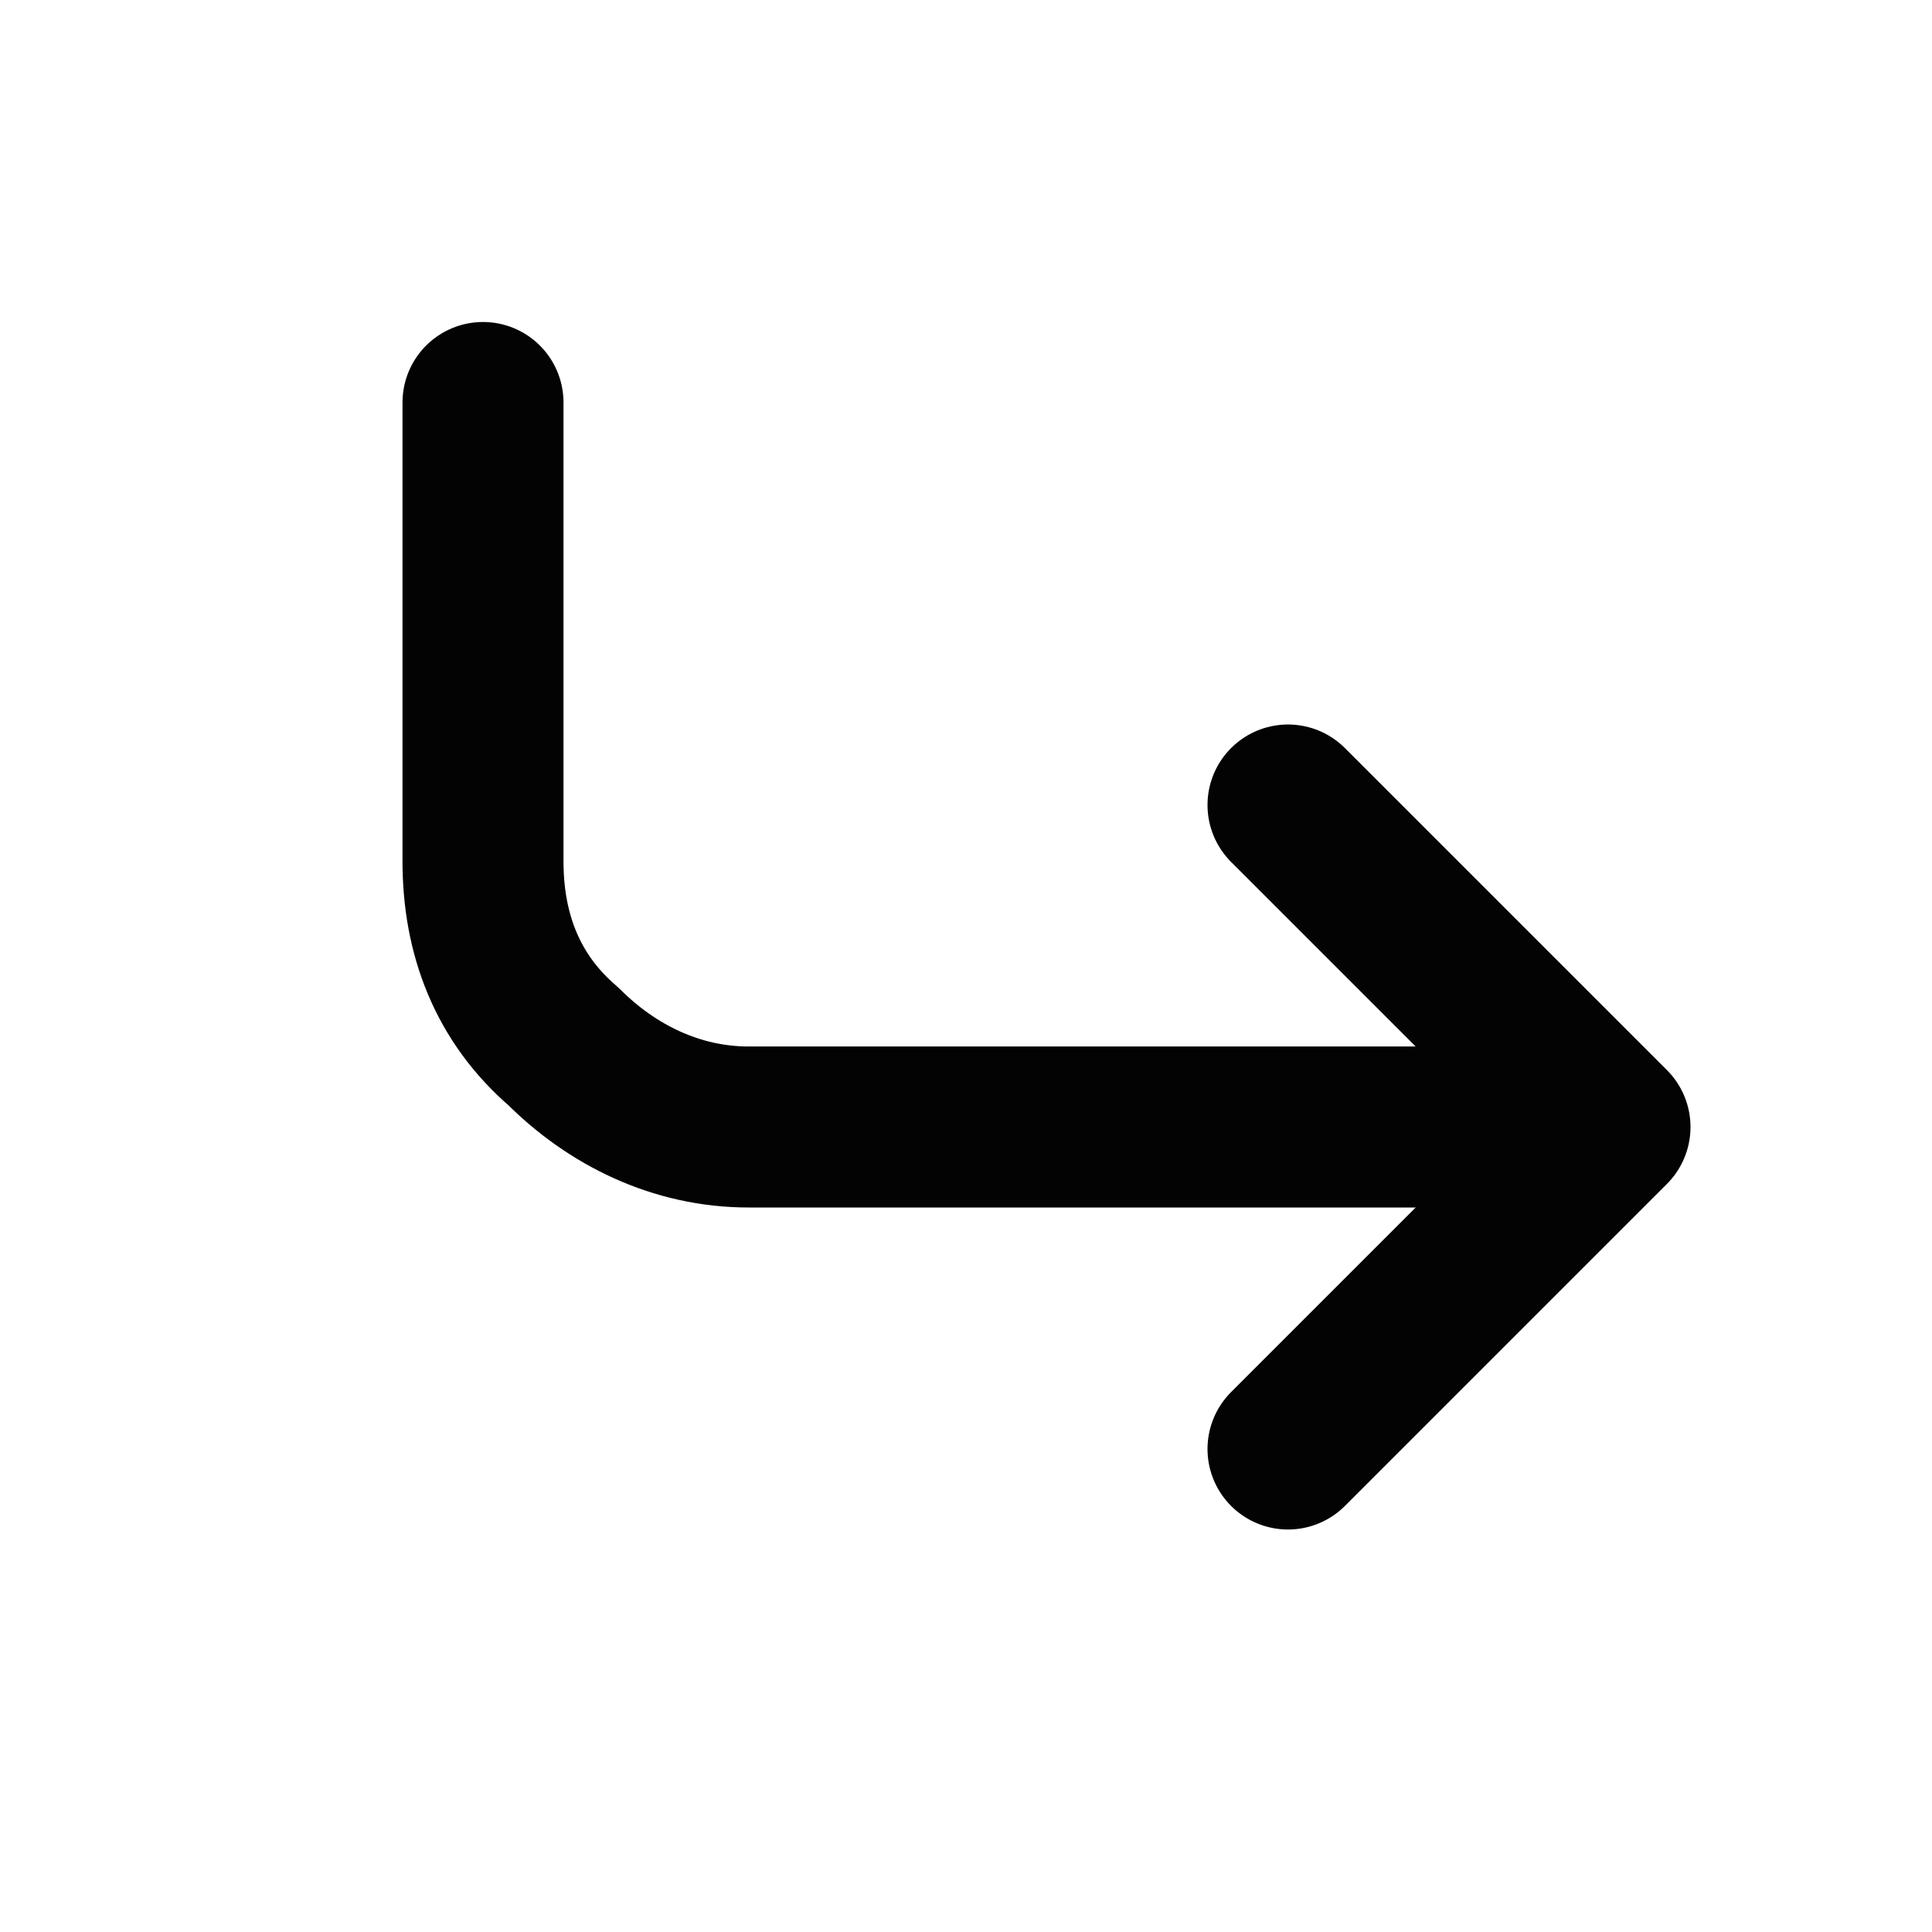 <?xml version="1.0" encoding="utf-8"?>
<!-- Generator: Adobe Illustrator 27.1.1, SVG Export Plug-In . SVG Version: 6.00 Build 0)  -->
<svg version="1.1" id="Layer_1" xmlns="http://www.w3.org/2000/svg" xmlns:xlink="http://www.w3.org/1999/xlink" x="0px" y="0px"
	 viewBox="0 0 24 24" style="enable-background:new 0 0 24 24;" xml:space="preserve">
<style type="text/css">
	.st0{fill:none;stroke:#030303;stroke-width:2;stroke-linecap:round;stroke-linejoin:round;}
</style>
<path class="st0" d="M16,10l4,4l-4,4"/>
<path class="st0" d="M6,5v5.7c0,0.9,0.3,1.7,1,2.3c0.6,0.6,1.4,1,2.3,1H19"/>
</svg>

